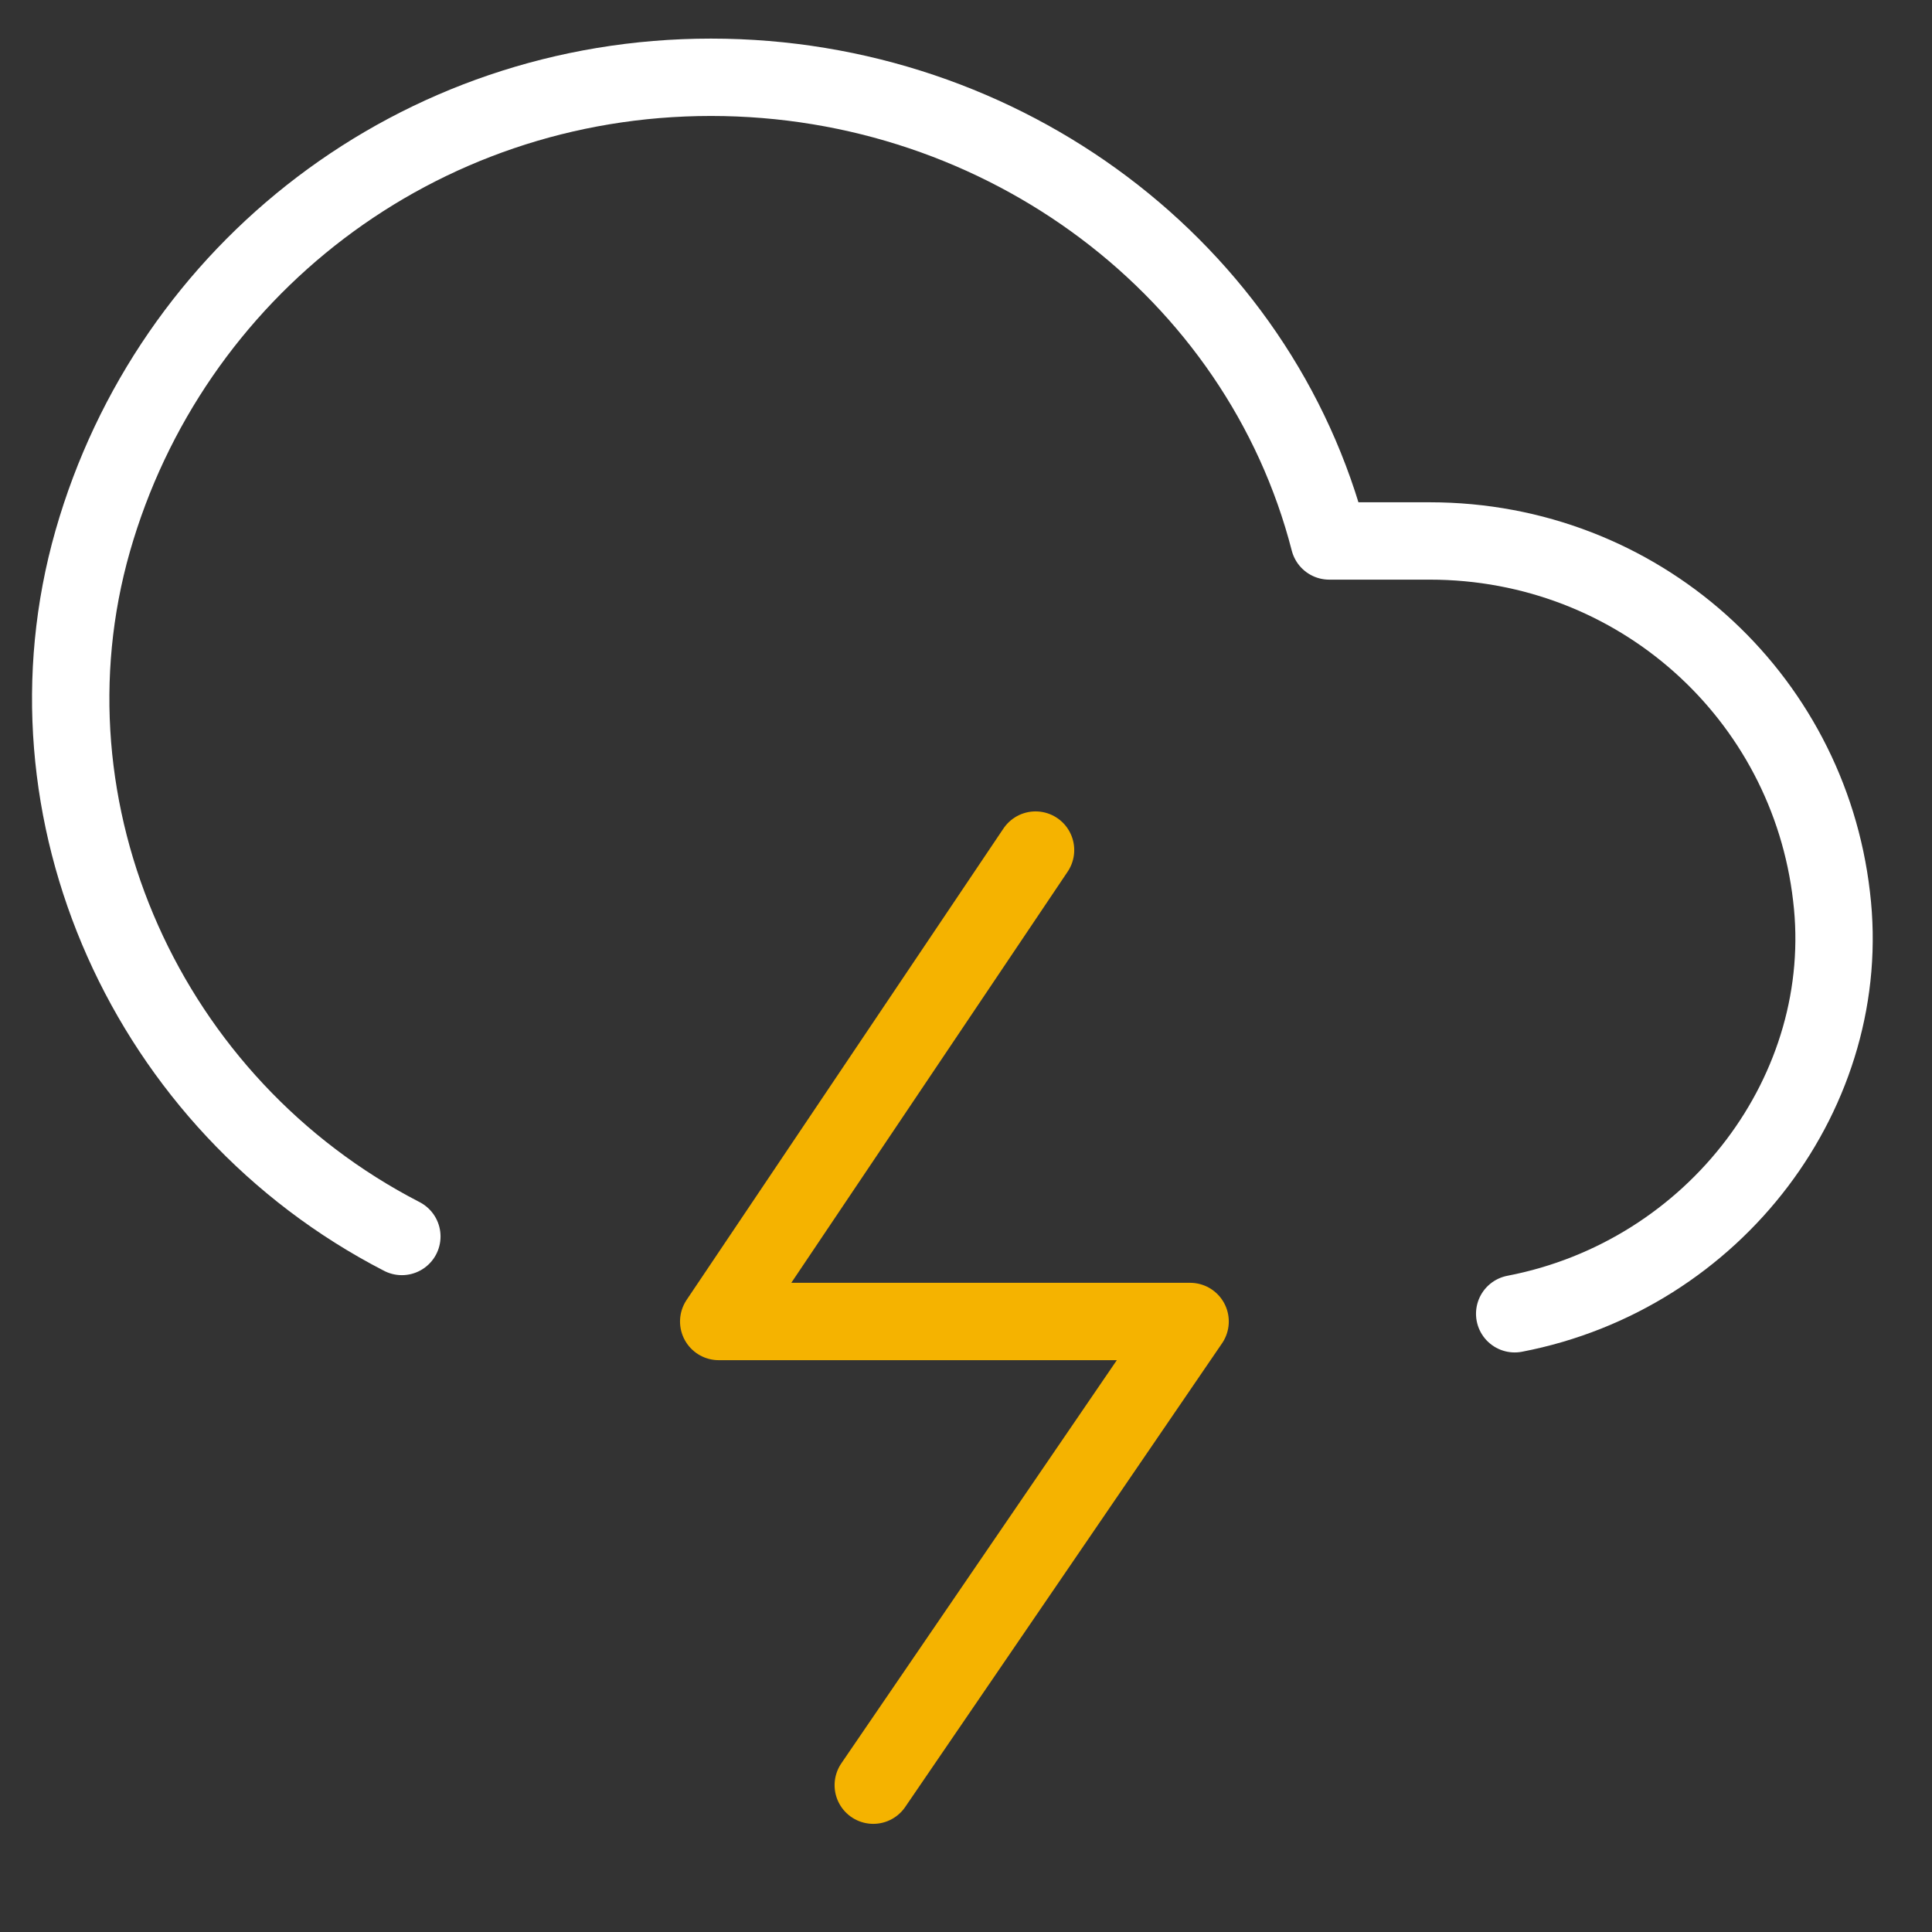 <?xml version="1.0" encoding="utf-8"?>
<!-- Generator: Adobe Illustrator 23.0.4, SVG Export Plug-In . SVG Version: 6.00 Build 0)  -->
<svg version="1.1" id="Layer_1" xmlns="http://www.w3.org/2000/svg" xmlns:xlink="http://www.w3.org/1999/xlink" x="0px" y="0px"
	 viewBox="0 0 25 25" style="enable-background:new 0 0 25 25;" xml:space="preserve">
<rect x="0" y="0" width="25" height="25" fill="#333333" stroke="none"/>
<style type="text/css">
	.st0{fill:none;stroke:#FFFFFF;stroke-width:1.001;stroke-linecap:round;stroke-linejoin:round;}
	.st1{fill:none;stroke:#F5B300;stroke-width:1.001;stroke-linecap:round;stroke-linejoin:round;}
</style>
<title>66DD0A8B-B136-4B87-B774-0E801C6387CC</title>
<desc>Created with sketchtool.</desc>
<path id="Shape" class="st0" d="M19.6,17c2.6-0.5,4.4-2.9,4.1-5.4C23.4,9,21.2,7,18.5,7h-1.3c-0.9-3.5-4.2-6-8-6c-3.8,0-7,2.5-8,6
	s0.7,7.3,4,9"/>
<polyline class="st1" points="13.4,11 9.3,17.1 15.4,17.1 11.3,23.1 "/>
</svg>
